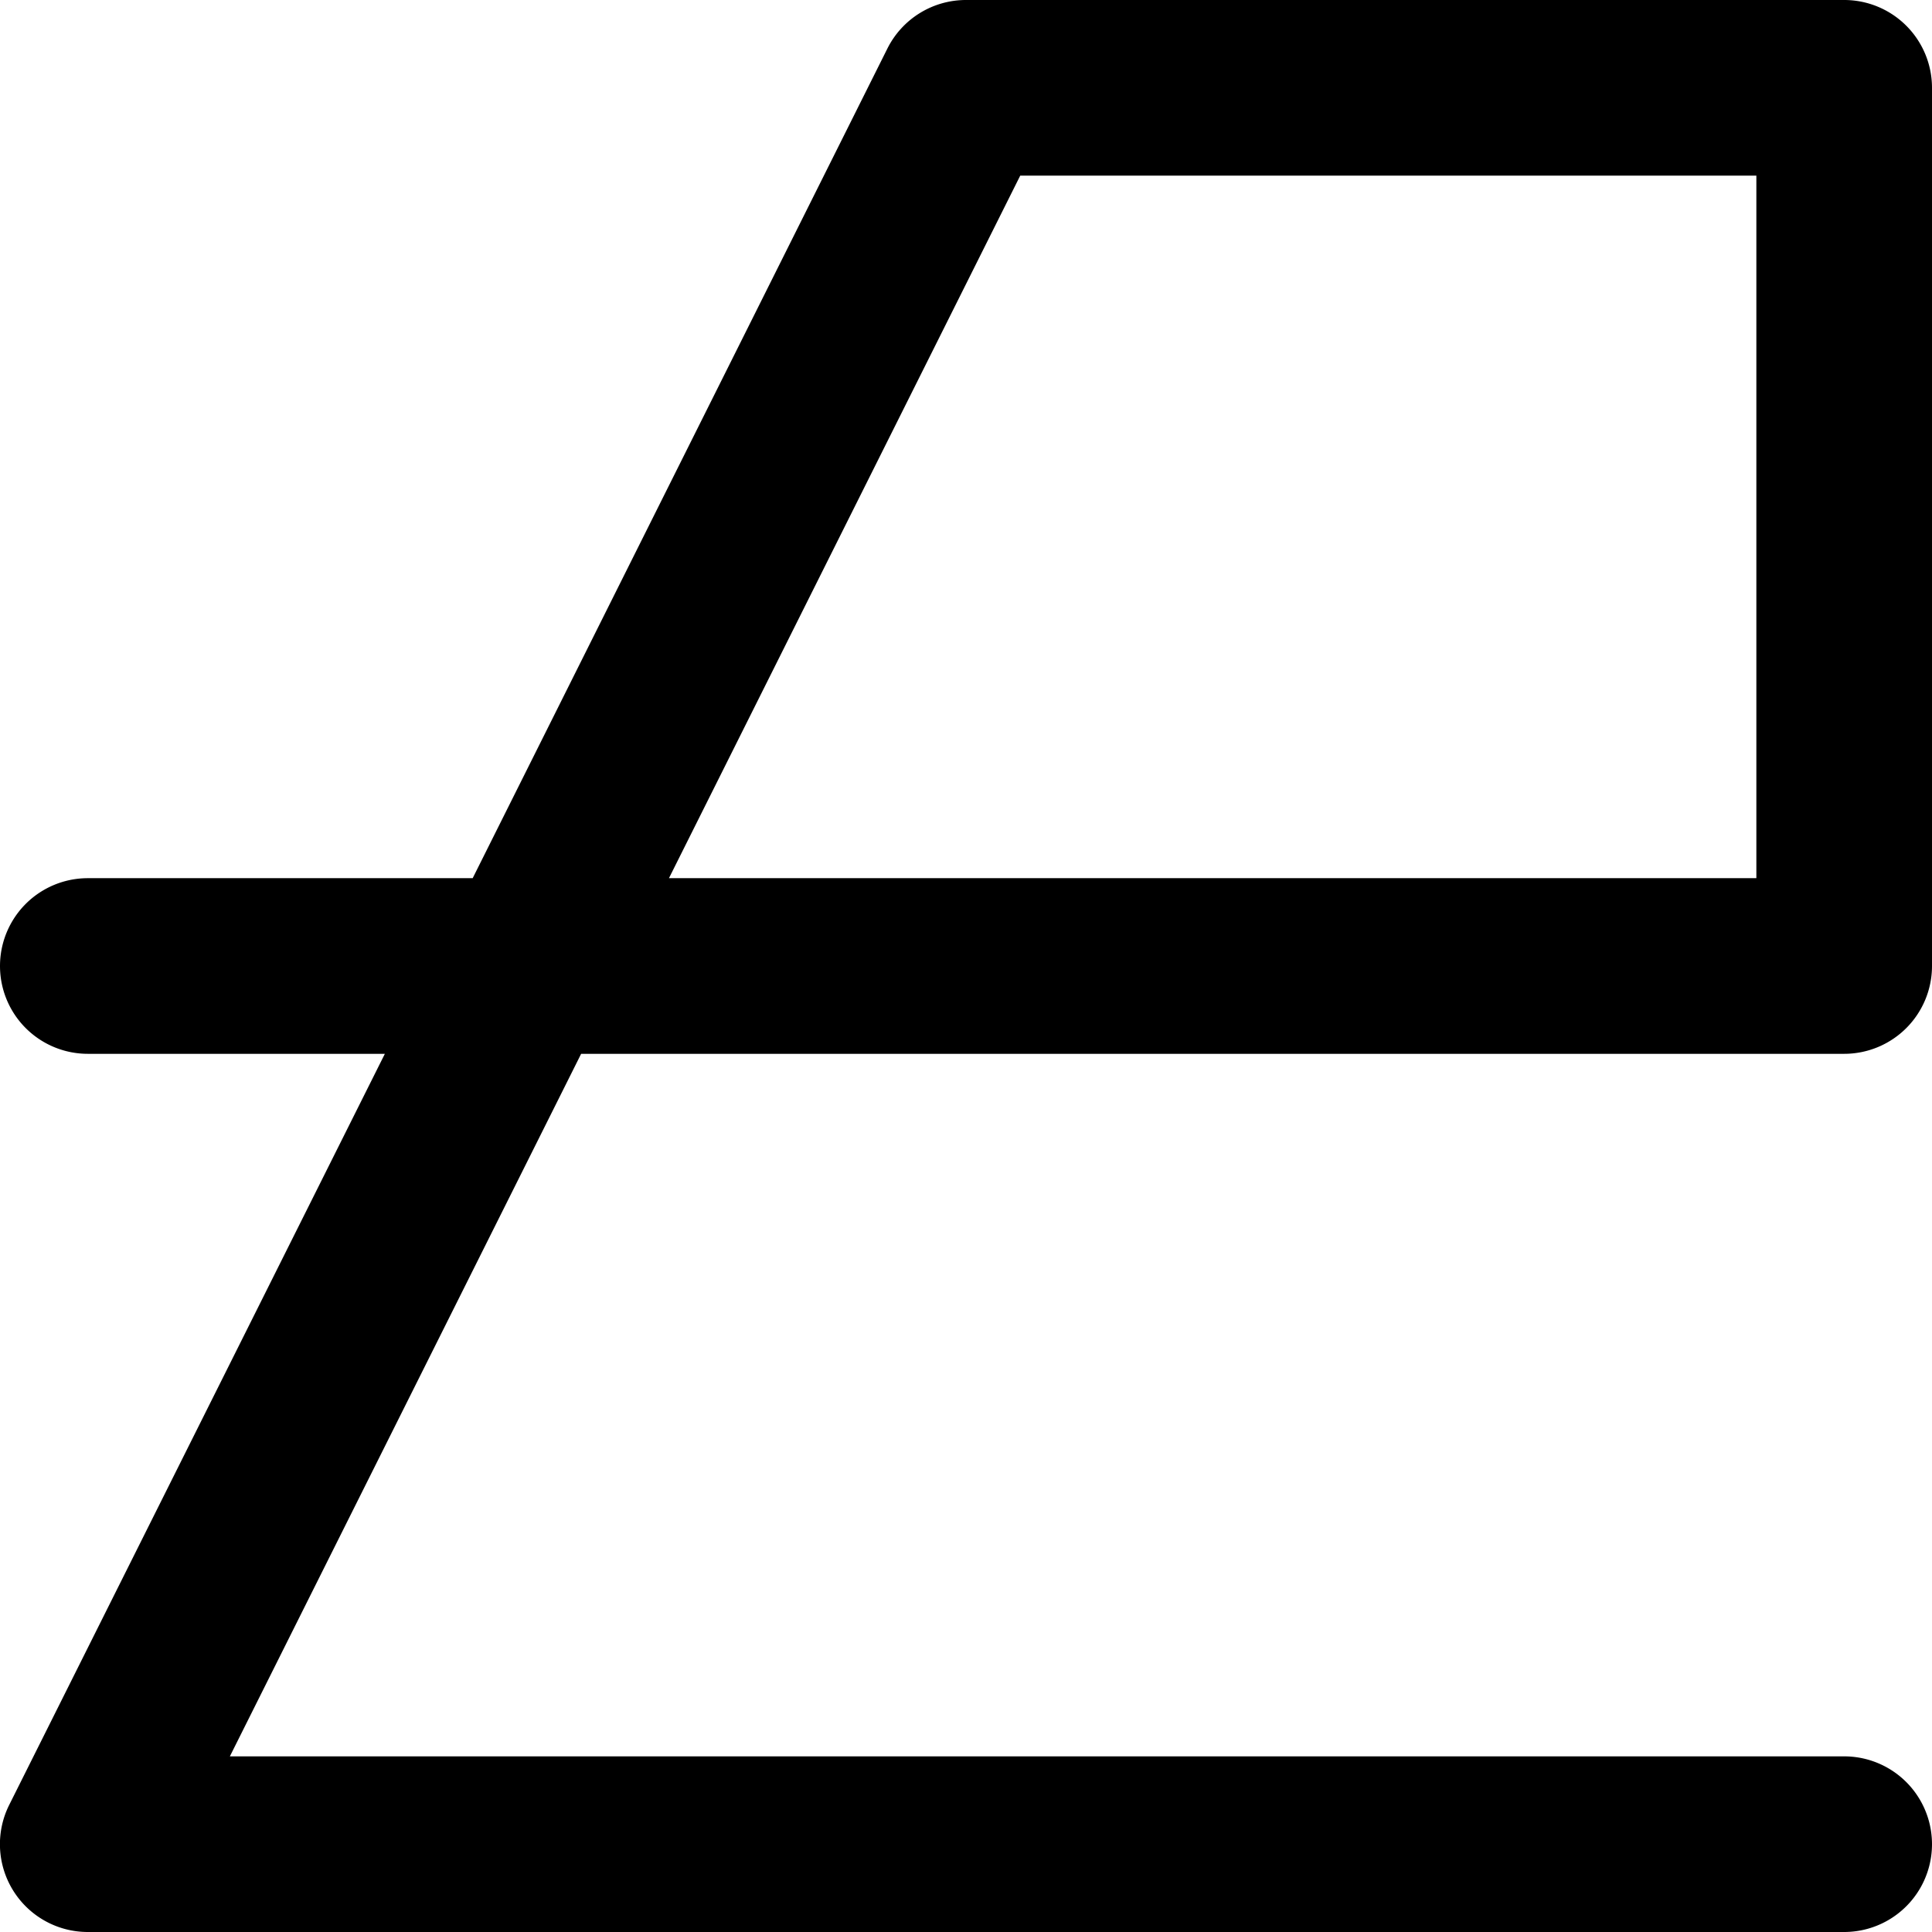 <svg xmlns="http://www.w3.org/2000/svg" viewBox="0 0 88 88"><title>glyph-e_1</title><g id="Layer_2" data-name="Layer 2"><g id="Layer_5" data-name="Layer 5"><path d="M84,88H4A4,4,0,0,1,.42,82.21L17.53,48H4a4,4,0,0,1,0-8H21.53L40.42,2.21A4,4,0,0,1,44,0H84a4,4,0,0,1,4,4V44a4,4,0,0,1-4,4H26.47l-16,32H84a4,4,0,0,1,0,8ZM30.47,40H80V8H46.47Z"/></g></g></svg>